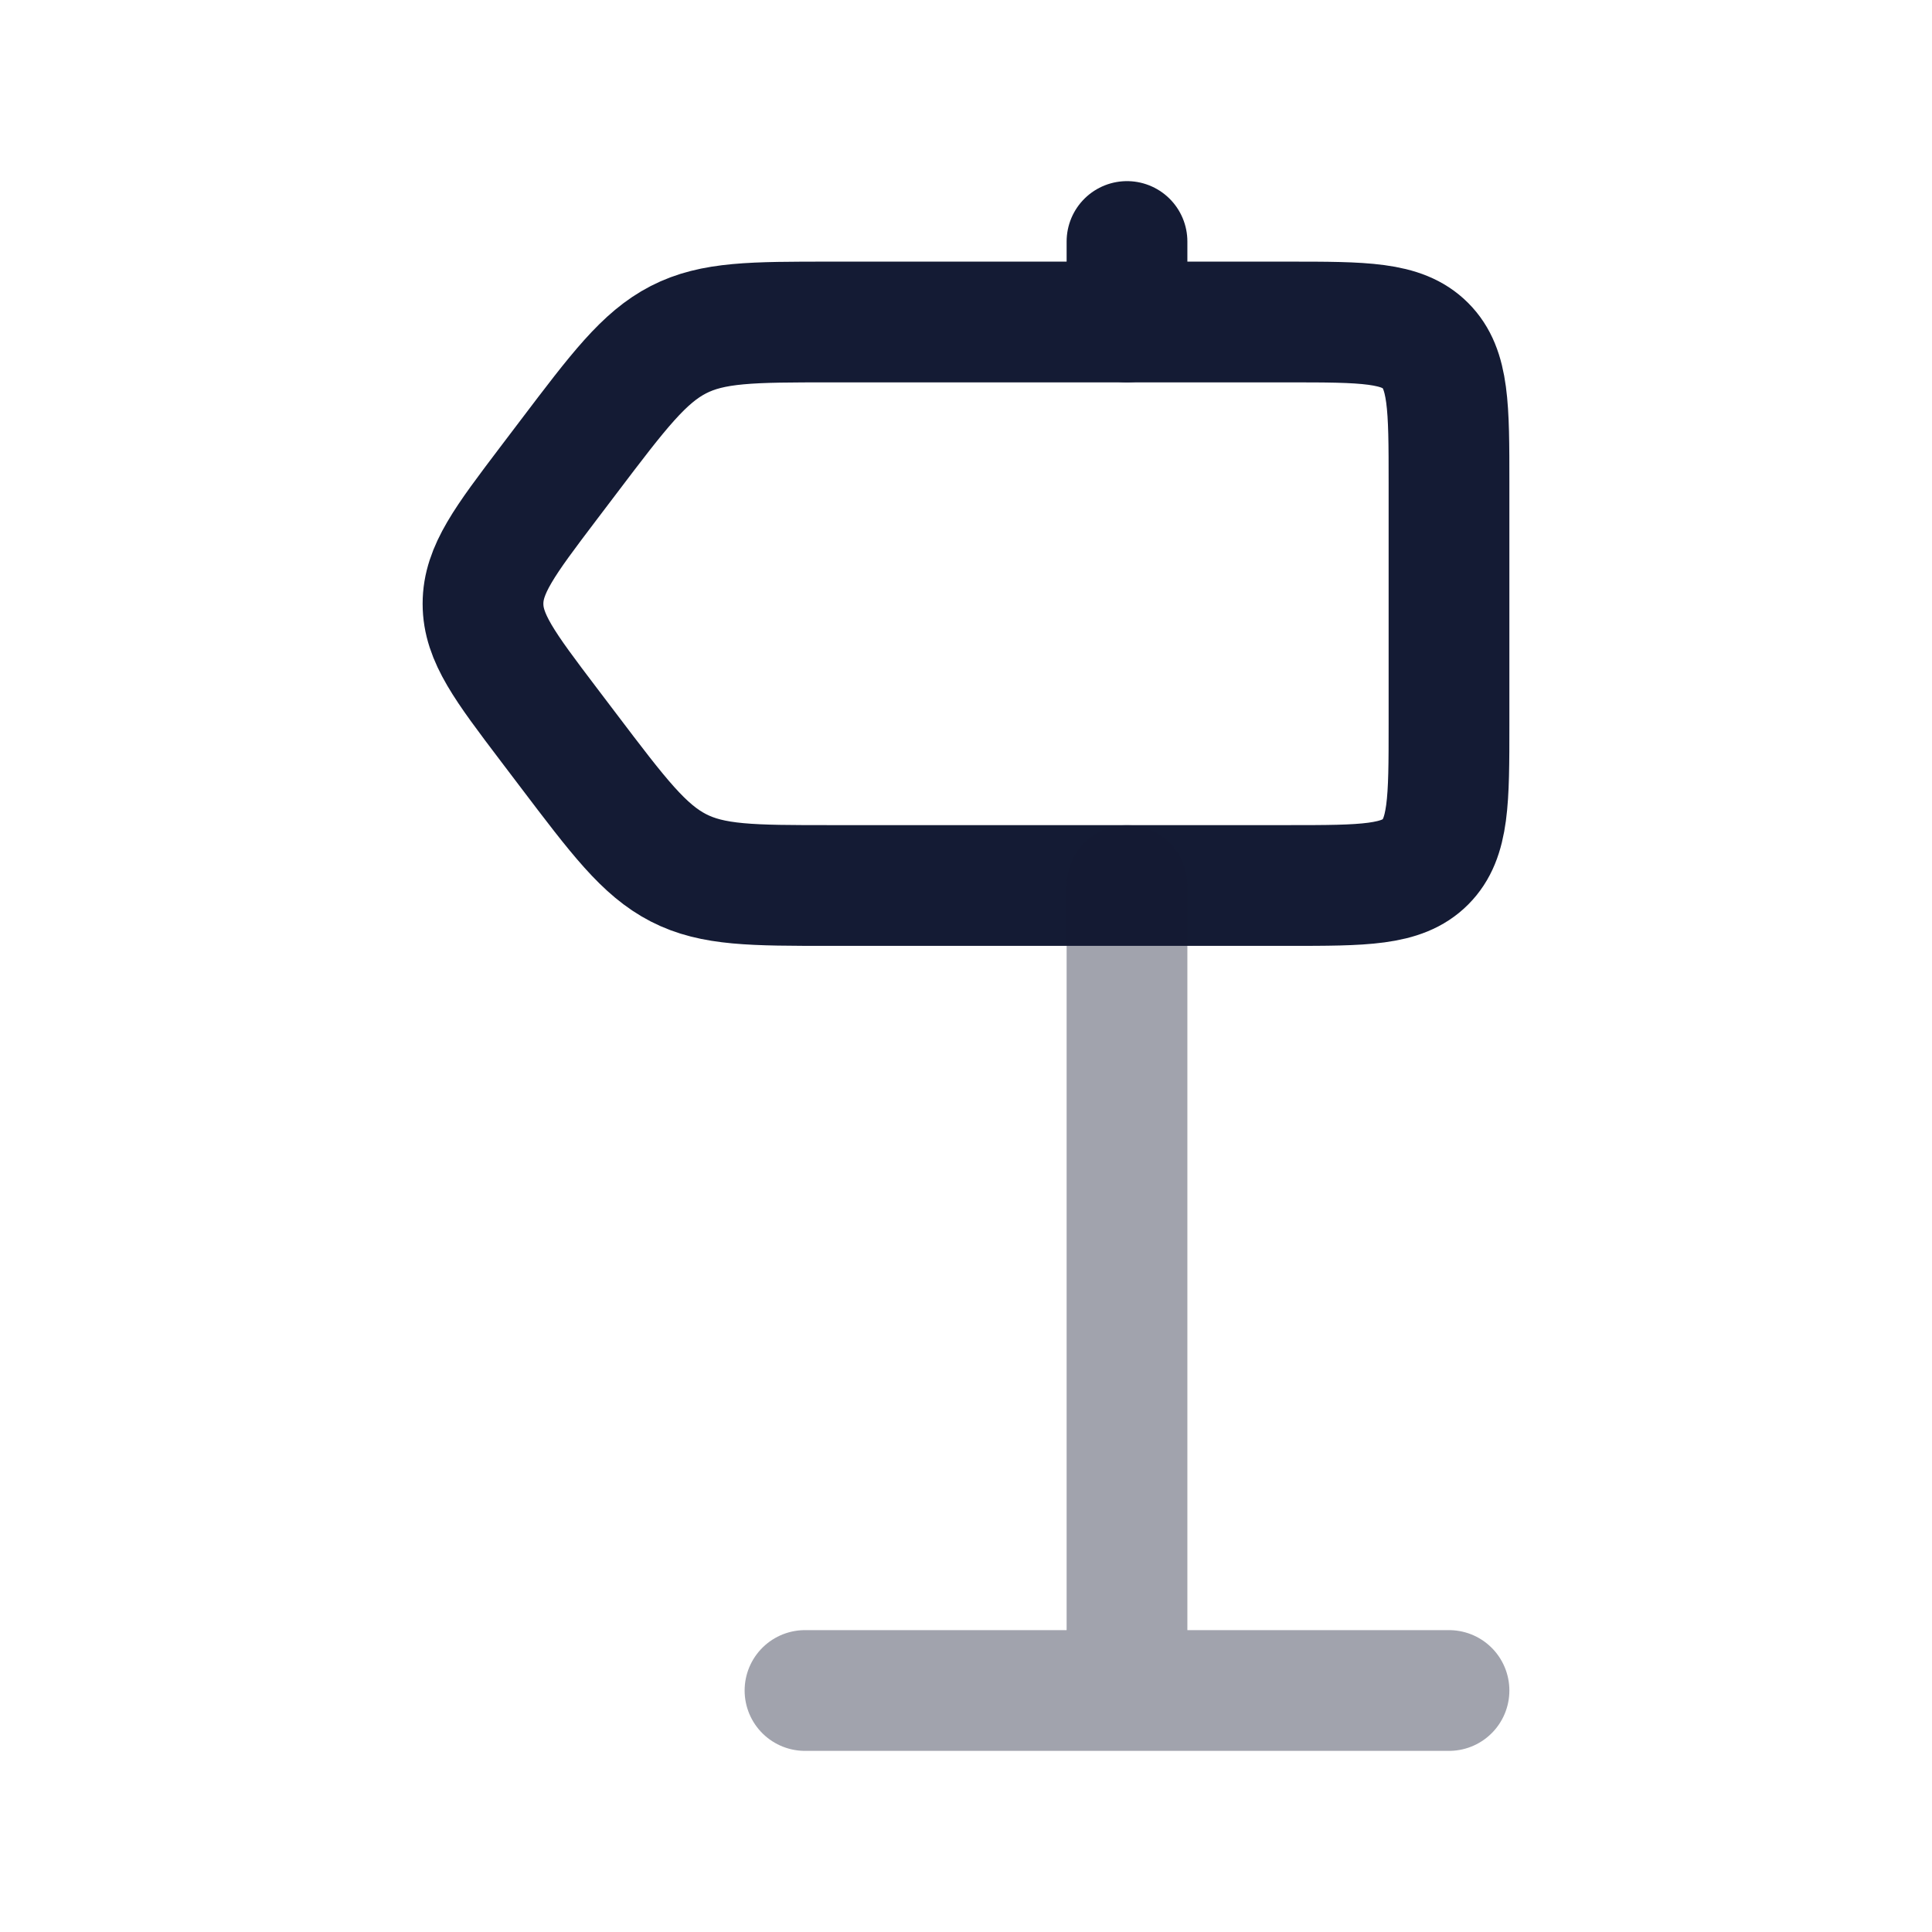 <svg width="24" height="24" viewBox="0 0 24 24" fill="none" xmlns="http://www.w3.org/2000/svg">
<path d="M7.06 5.679C7.686 4.853 7.999 4.441 8.427 4.22C8.855 4 9.343 4 10.321 4H16C16.943 4 17.414 4 17.707 4.293C18 4.586 18 5.057 18 6V9C18 9.943 18 10.414 17.707 10.707C17.414 11 16.943 11 16 11H10.321C9.343 11 8.855 11 8.427 10.78C7.999 10.559 7.686 10.147 7.06 9.321L6.812 8.994C6.271 8.28 6 7.922 6 7.5C6 7.078 6.271 6.72 6.812 6.006L7.06 5.679Z" stroke="#141B34" stroke-width="1.5" stroke-linecap="round" stroke-linejoin="round"/>
<path d="M14 4V3" stroke="#141B34" stroke-width="1.5" stroke-linecap="round" stroke-linejoin="round"/>
<path opacity="0.4" d="M14 21V11M10 21H18" stroke="#141B34" stroke-width="1.5" stroke-linecap="round" stroke-linejoin="round"/>
</svg>
